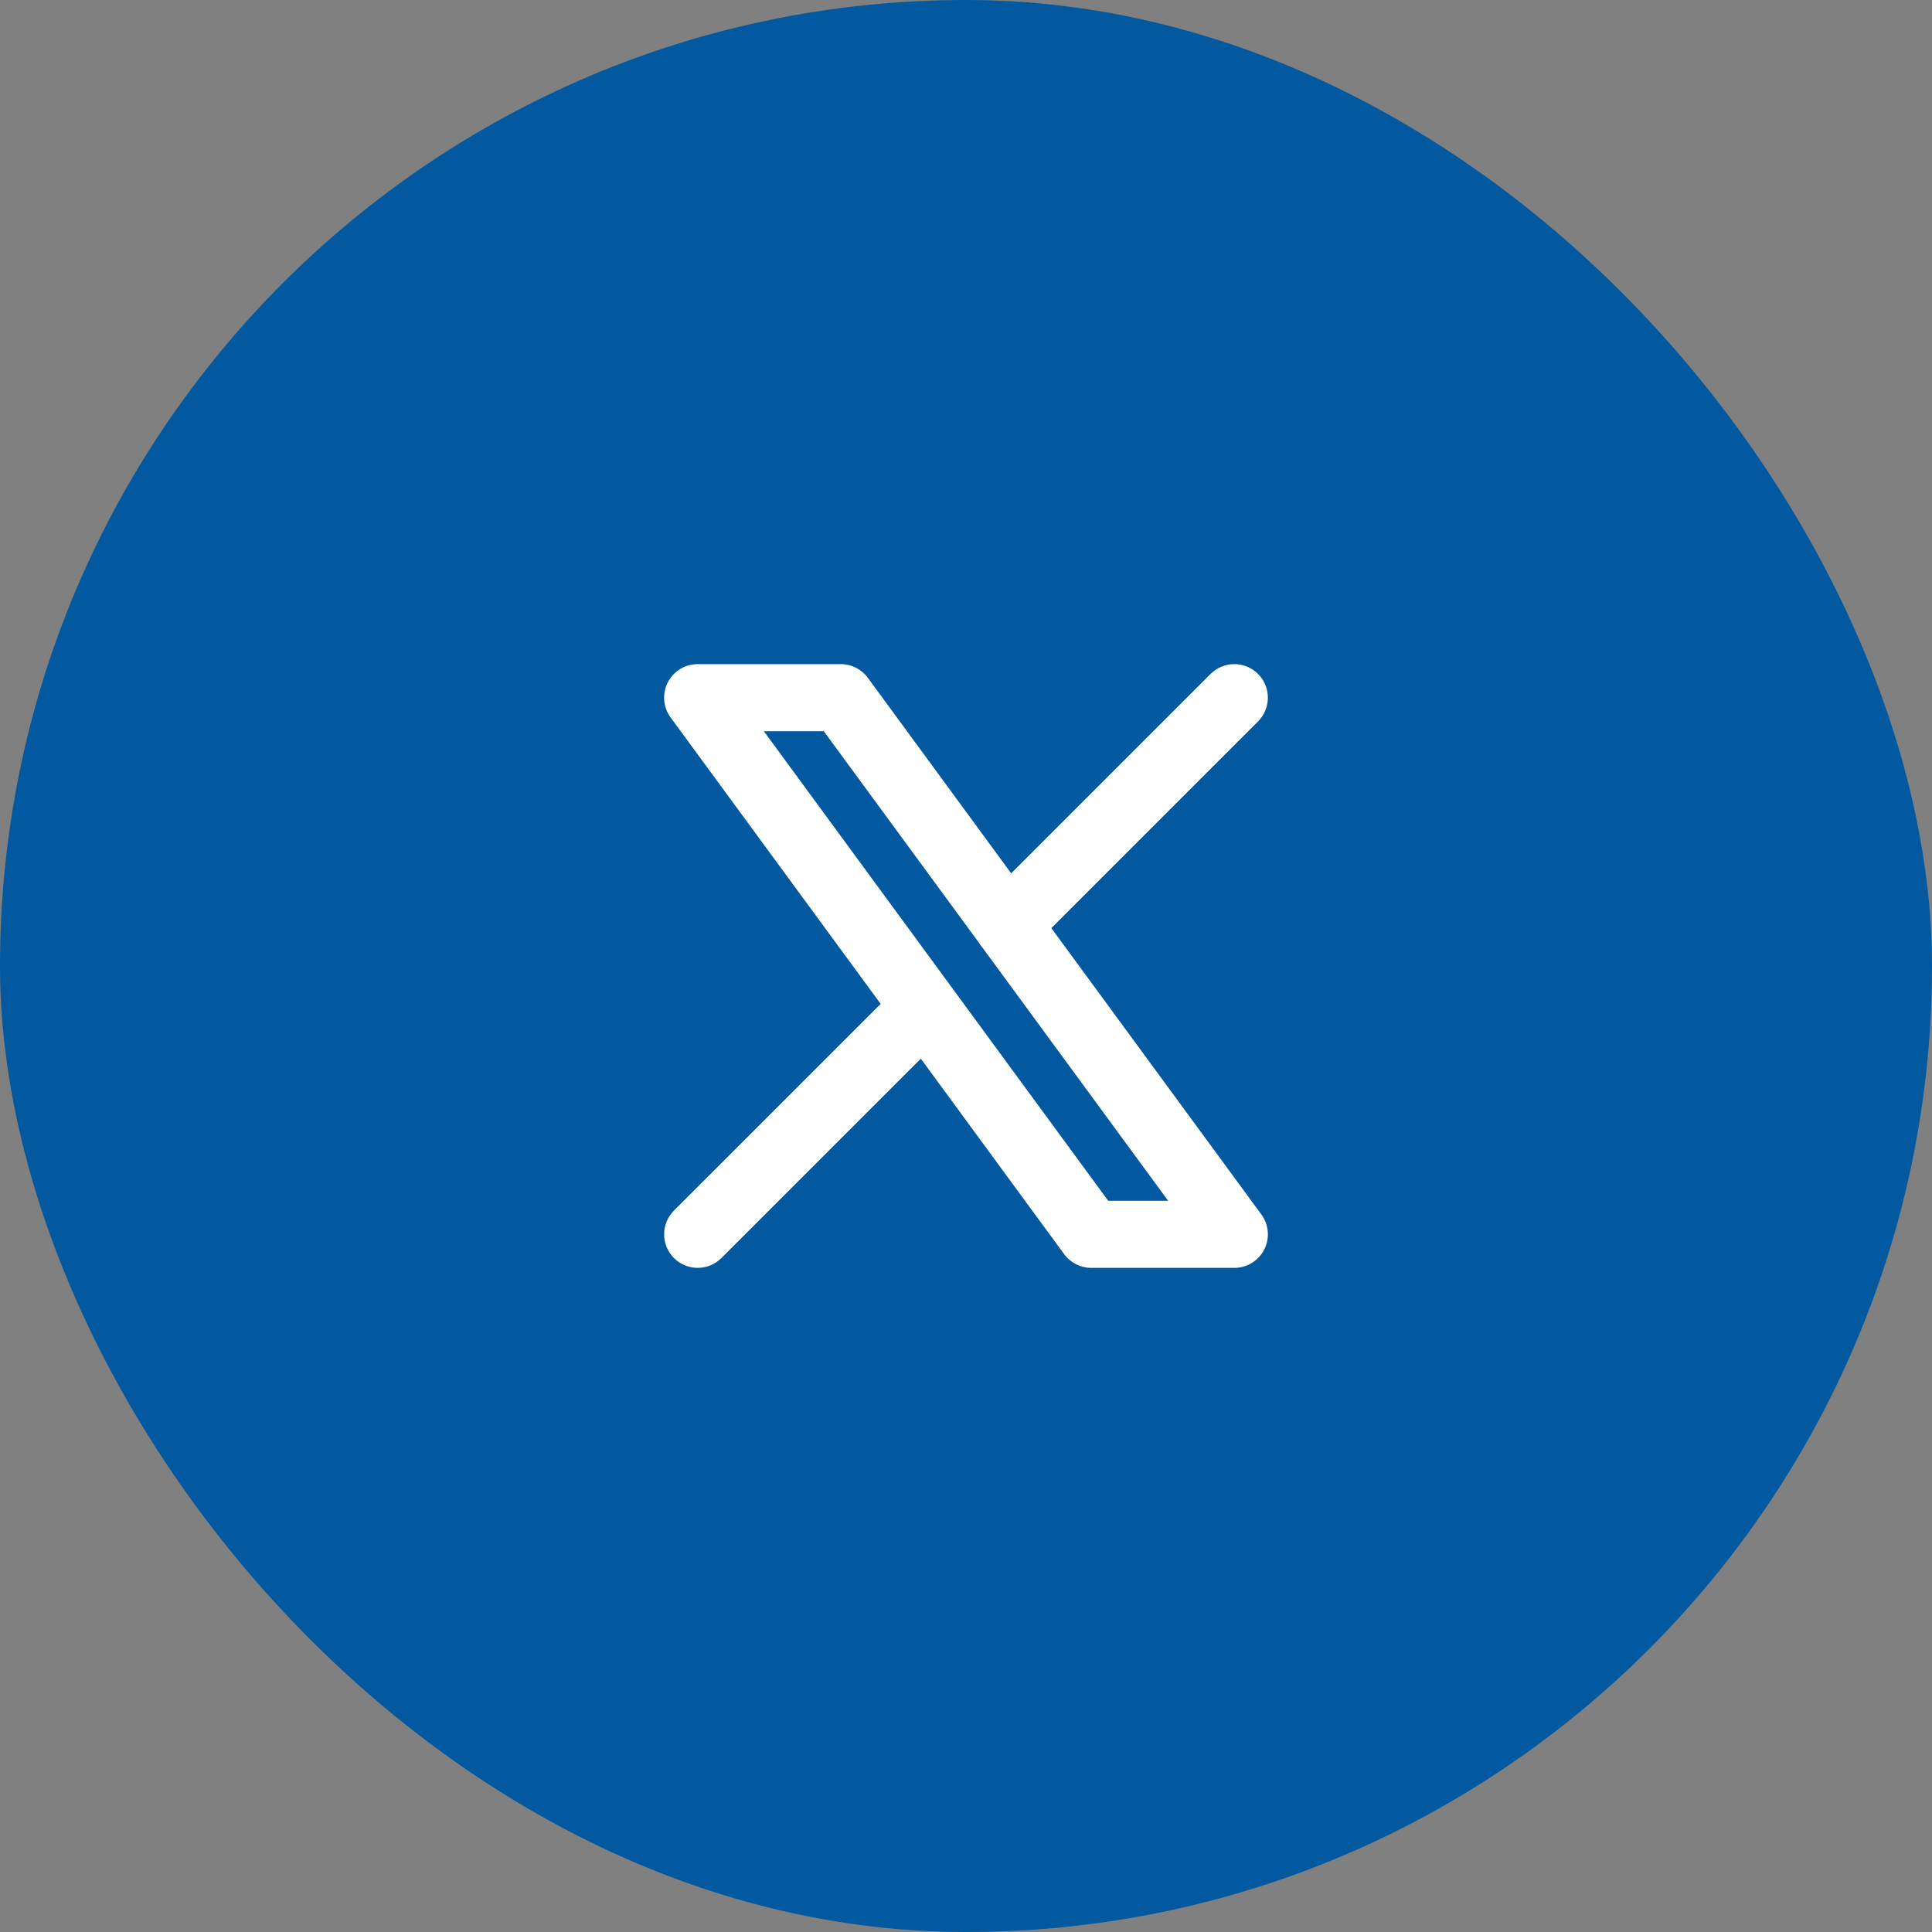 <svg width="48" height="48" viewBox="0 0 48 48" fill="none" xmlns="http://www.w3.org/2000/svg">
<rect x="0" y="0" width="48" height="48" fill="#808080" stroke="none"/>
<rect width="48" height="48" rx="24" fill="#03599F"/>
<path fill-rule="evenodd" clip-rule="evenodd" d="M31.256 17.923C31.581 17.597 31.581 17.07 31.256 16.744C30.93 16.419 30.403 16.419 30.077 16.744L25.123 21.698L21.561 16.84C21.404 16.627 21.155 16.5 20.889 16.5H17.333C17.019 16.5 16.732 16.677 16.59 16.957C16.448 17.237 16.476 17.573 16.661 17.826L21.88 24.942L16.744 30.077C16.419 30.403 16.419 30.93 16.744 31.256C17.07 31.581 17.597 31.581 17.923 31.256L22.877 26.302L26.439 31.16C26.596 31.373 26.845 31.5 27.111 31.5H30.667C30.981 31.5 31.268 31.323 31.41 31.043C31.552 30.763 31.524 30.427 31.339 30.174L26.12 23.058L31.256 17.923ZM24.309 23.405C24.334 23.448 24.364 23.489 24.398 23.528L29.022 29.833H27.533L18.978 18.167H20.467L24.309 23.405Z" fill="white"/>
</svg>
